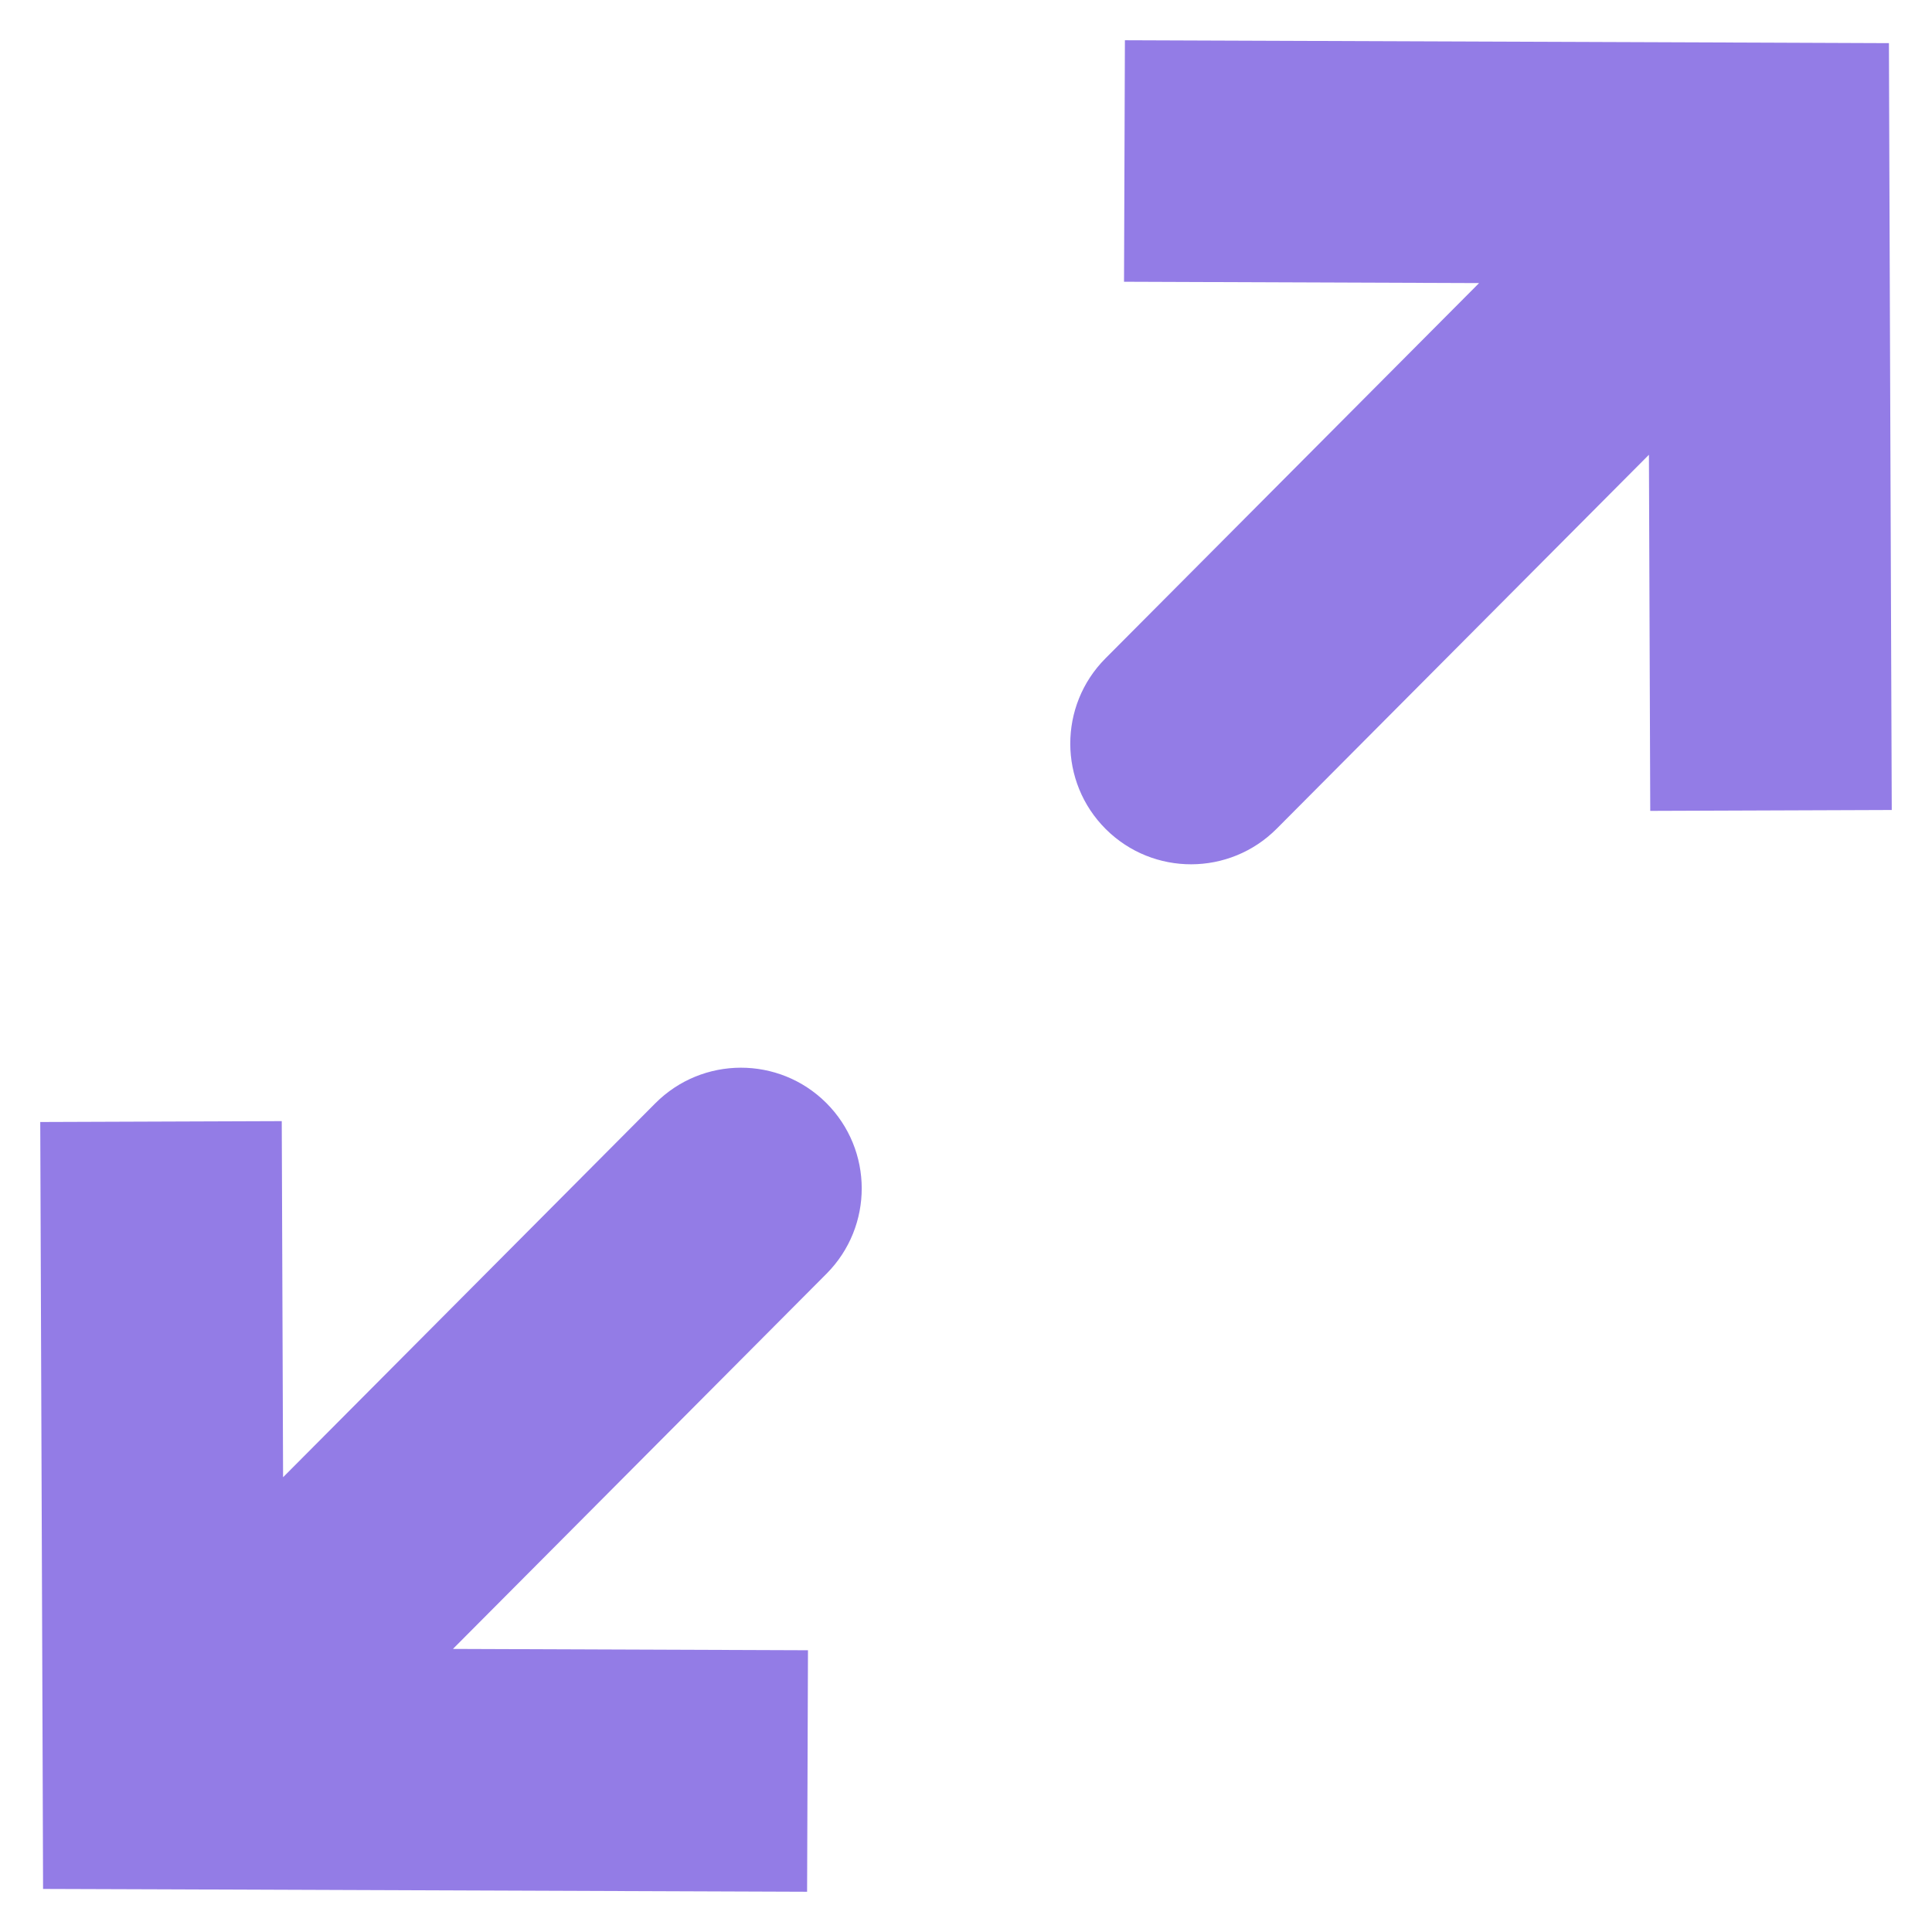 <svg width="24" height="24" viewBox="0 0 24 24" fill="none" xmlns="http://www.w3.org/2000/svg">
<path d="M21.97 2.03L23.47 2.024L23.465 0.536L21.976 0.53L21.97 2.03ZM13.732 8.179C13.148 8.766 13.15 9.715 13.737 10.3C14.324 10.884 15.274 10.882 15.859 10.295L13.732 8.179ZM2.03 21.97L0.53 21.976L0.535 23.465L2.024 23.47L2.03 21.97ZM10.268 15.822C10.852 15.234 10.85 14.285 10.263 13.7C9.676 13.116 8.726 13.118 8.141 13.705L10.268 15.822ZM13.963 3.5L21.965 3.53L21.976 0.53L13.974 0.5L13.963 3.5ZM20.47 2.036L20.5 10.073L23.5 10.062L23.47 2.024L20.47 2.036ZM20.907 0.972L13.732 8.179L15.859 10.295L23.033 3.088L20.907 0.972ZM0.5 13.938L0.53 21.976L3.53 21.965L3.5 13.927L0.5 13.938ZM2.024 23.47L10.026 23.5L10.037 20.5L2.035 20.47L2.024 23.47ZM3.093 23.028L10.268 15.822L8.141 13.705L0.967 20.912L3.093 23.028Z" fill="#937CE6"/>
</svg>
